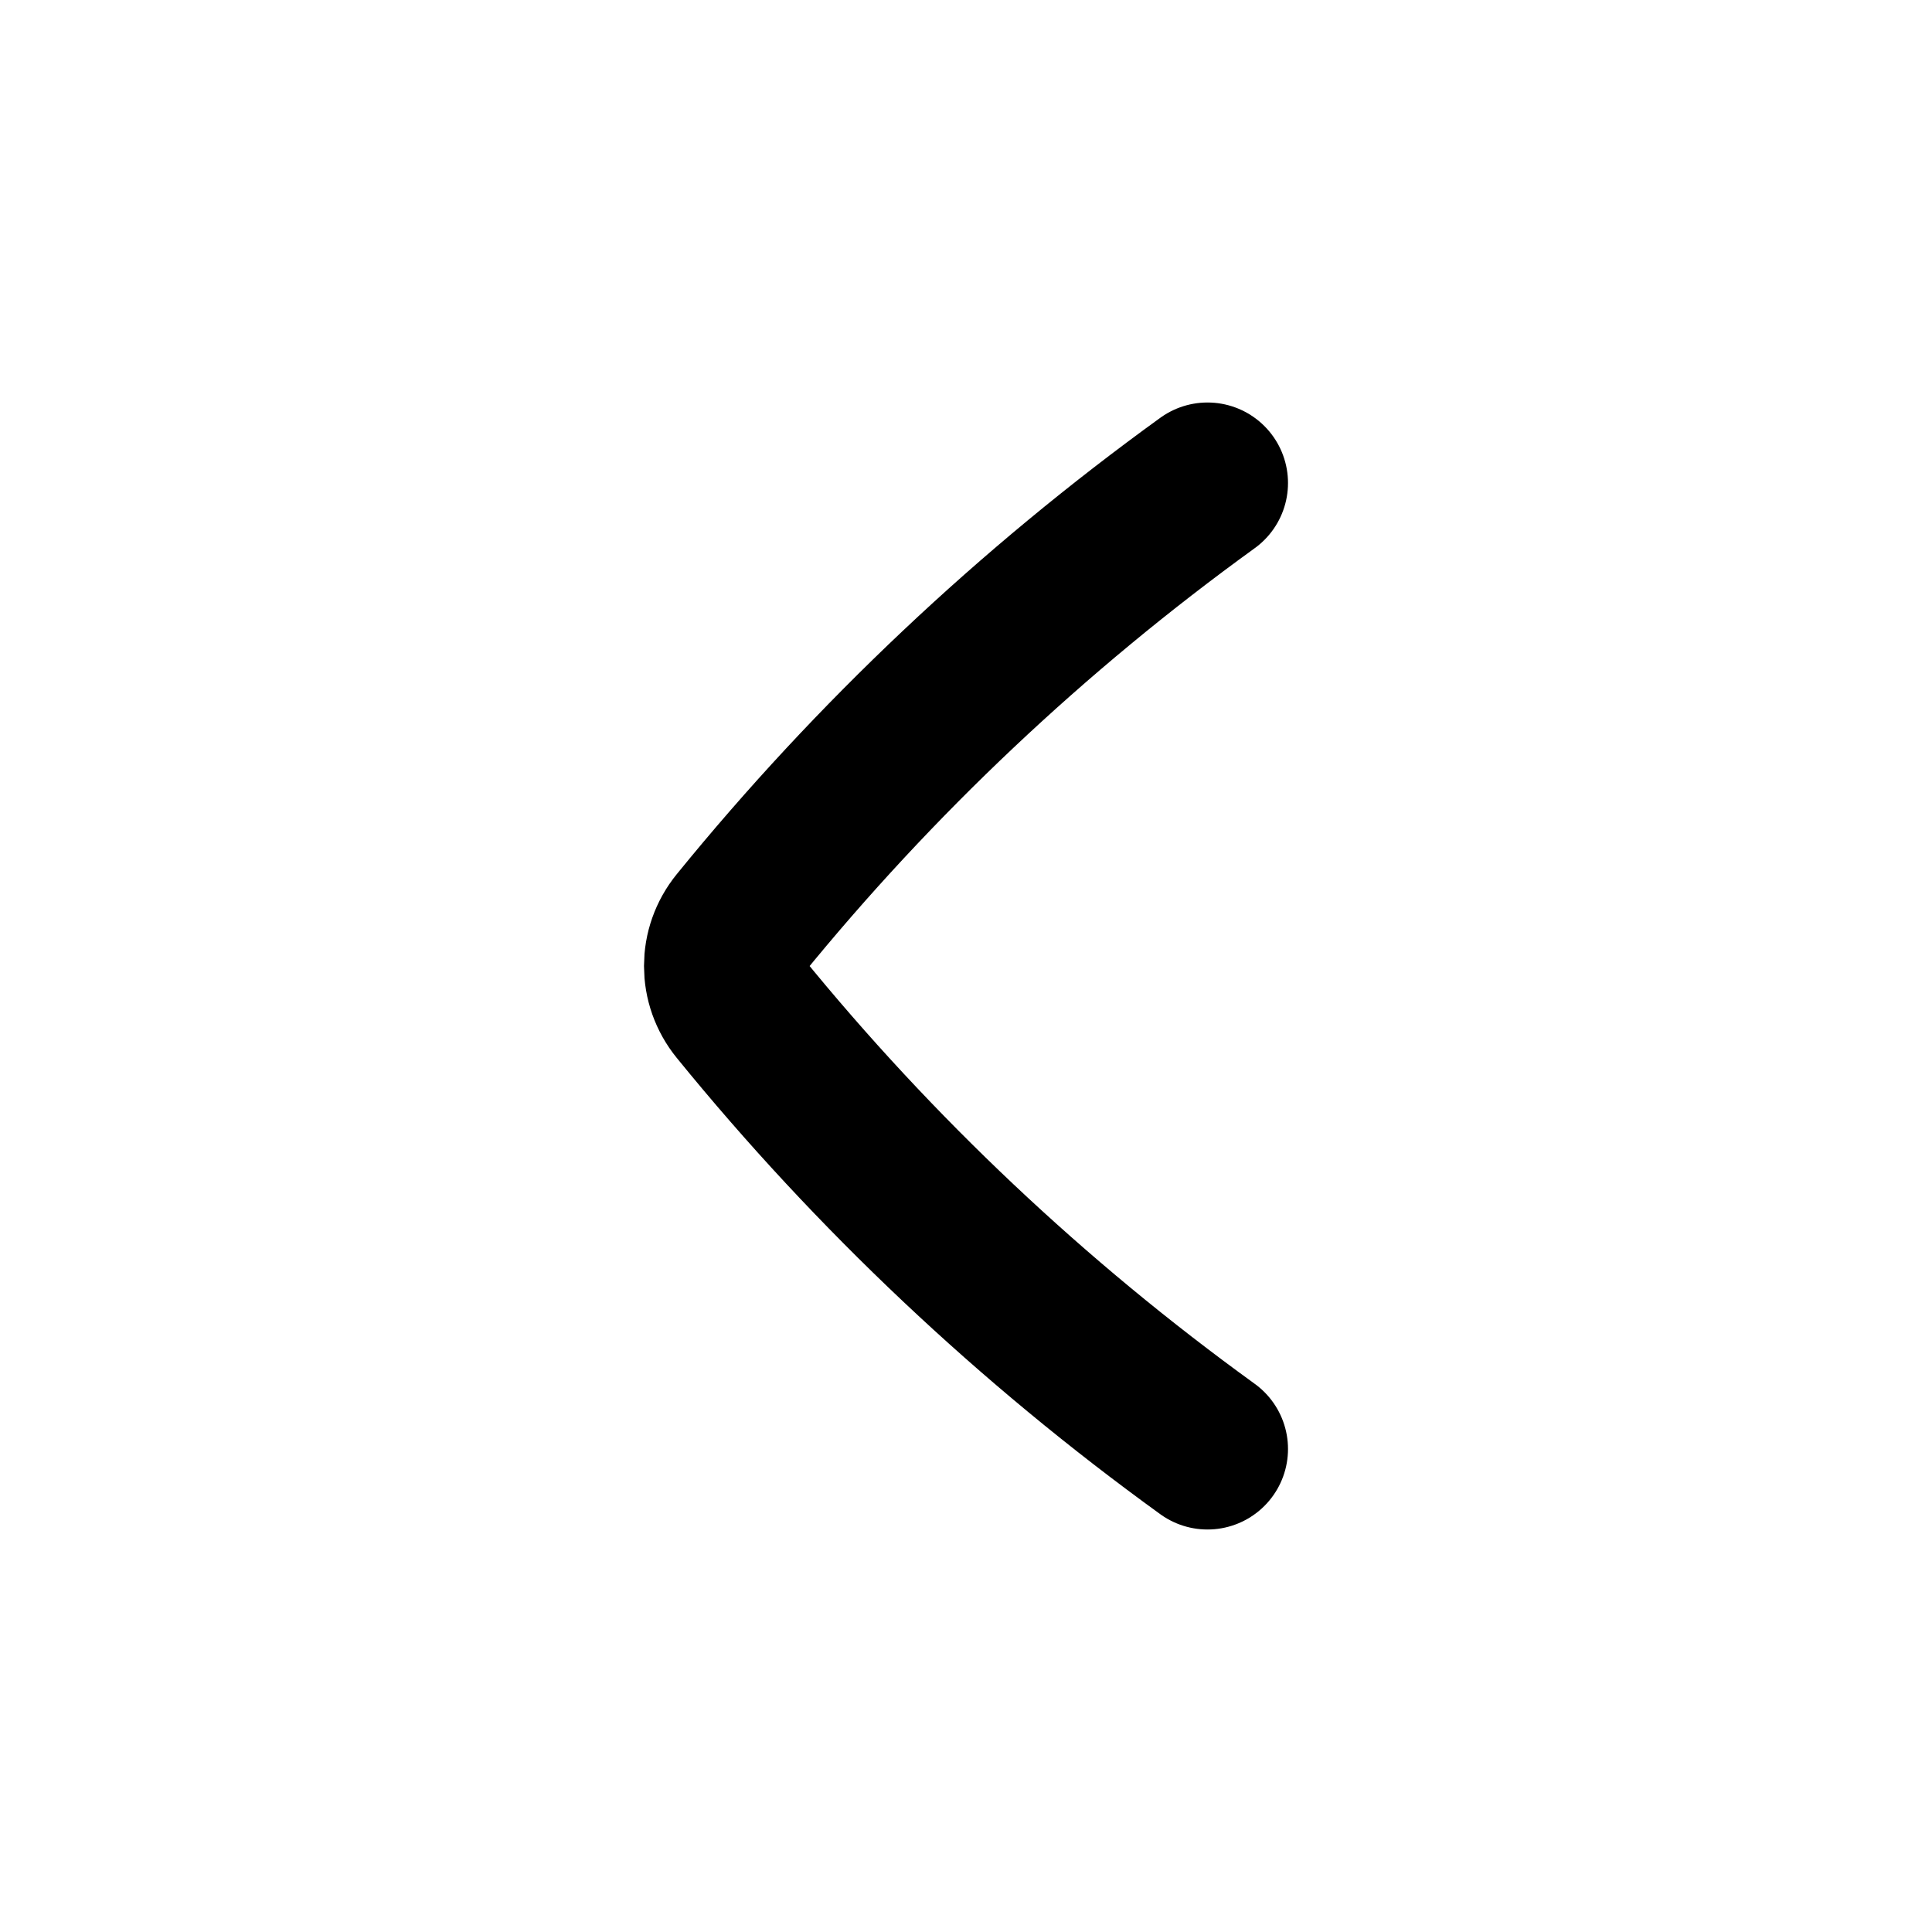<svg
  xmlns="http://www.w3.org/2000/svg"
  width="24"
  height="24"
  viewBox="0 0 24 24"
  fill="none"
>
  <path
    d="M15 18C12.819 16.423 10.864 14.578 9.183 12.511C8.939 12.211 8.939 11.79 9.183 11.49C10.864 9.423 12.819 7.577 15 6"
    stroke="currentcolor"
    stroke-width="2"
    stroke-linecap="round"
    stroke-linejoin="round"
  />
</svg>
